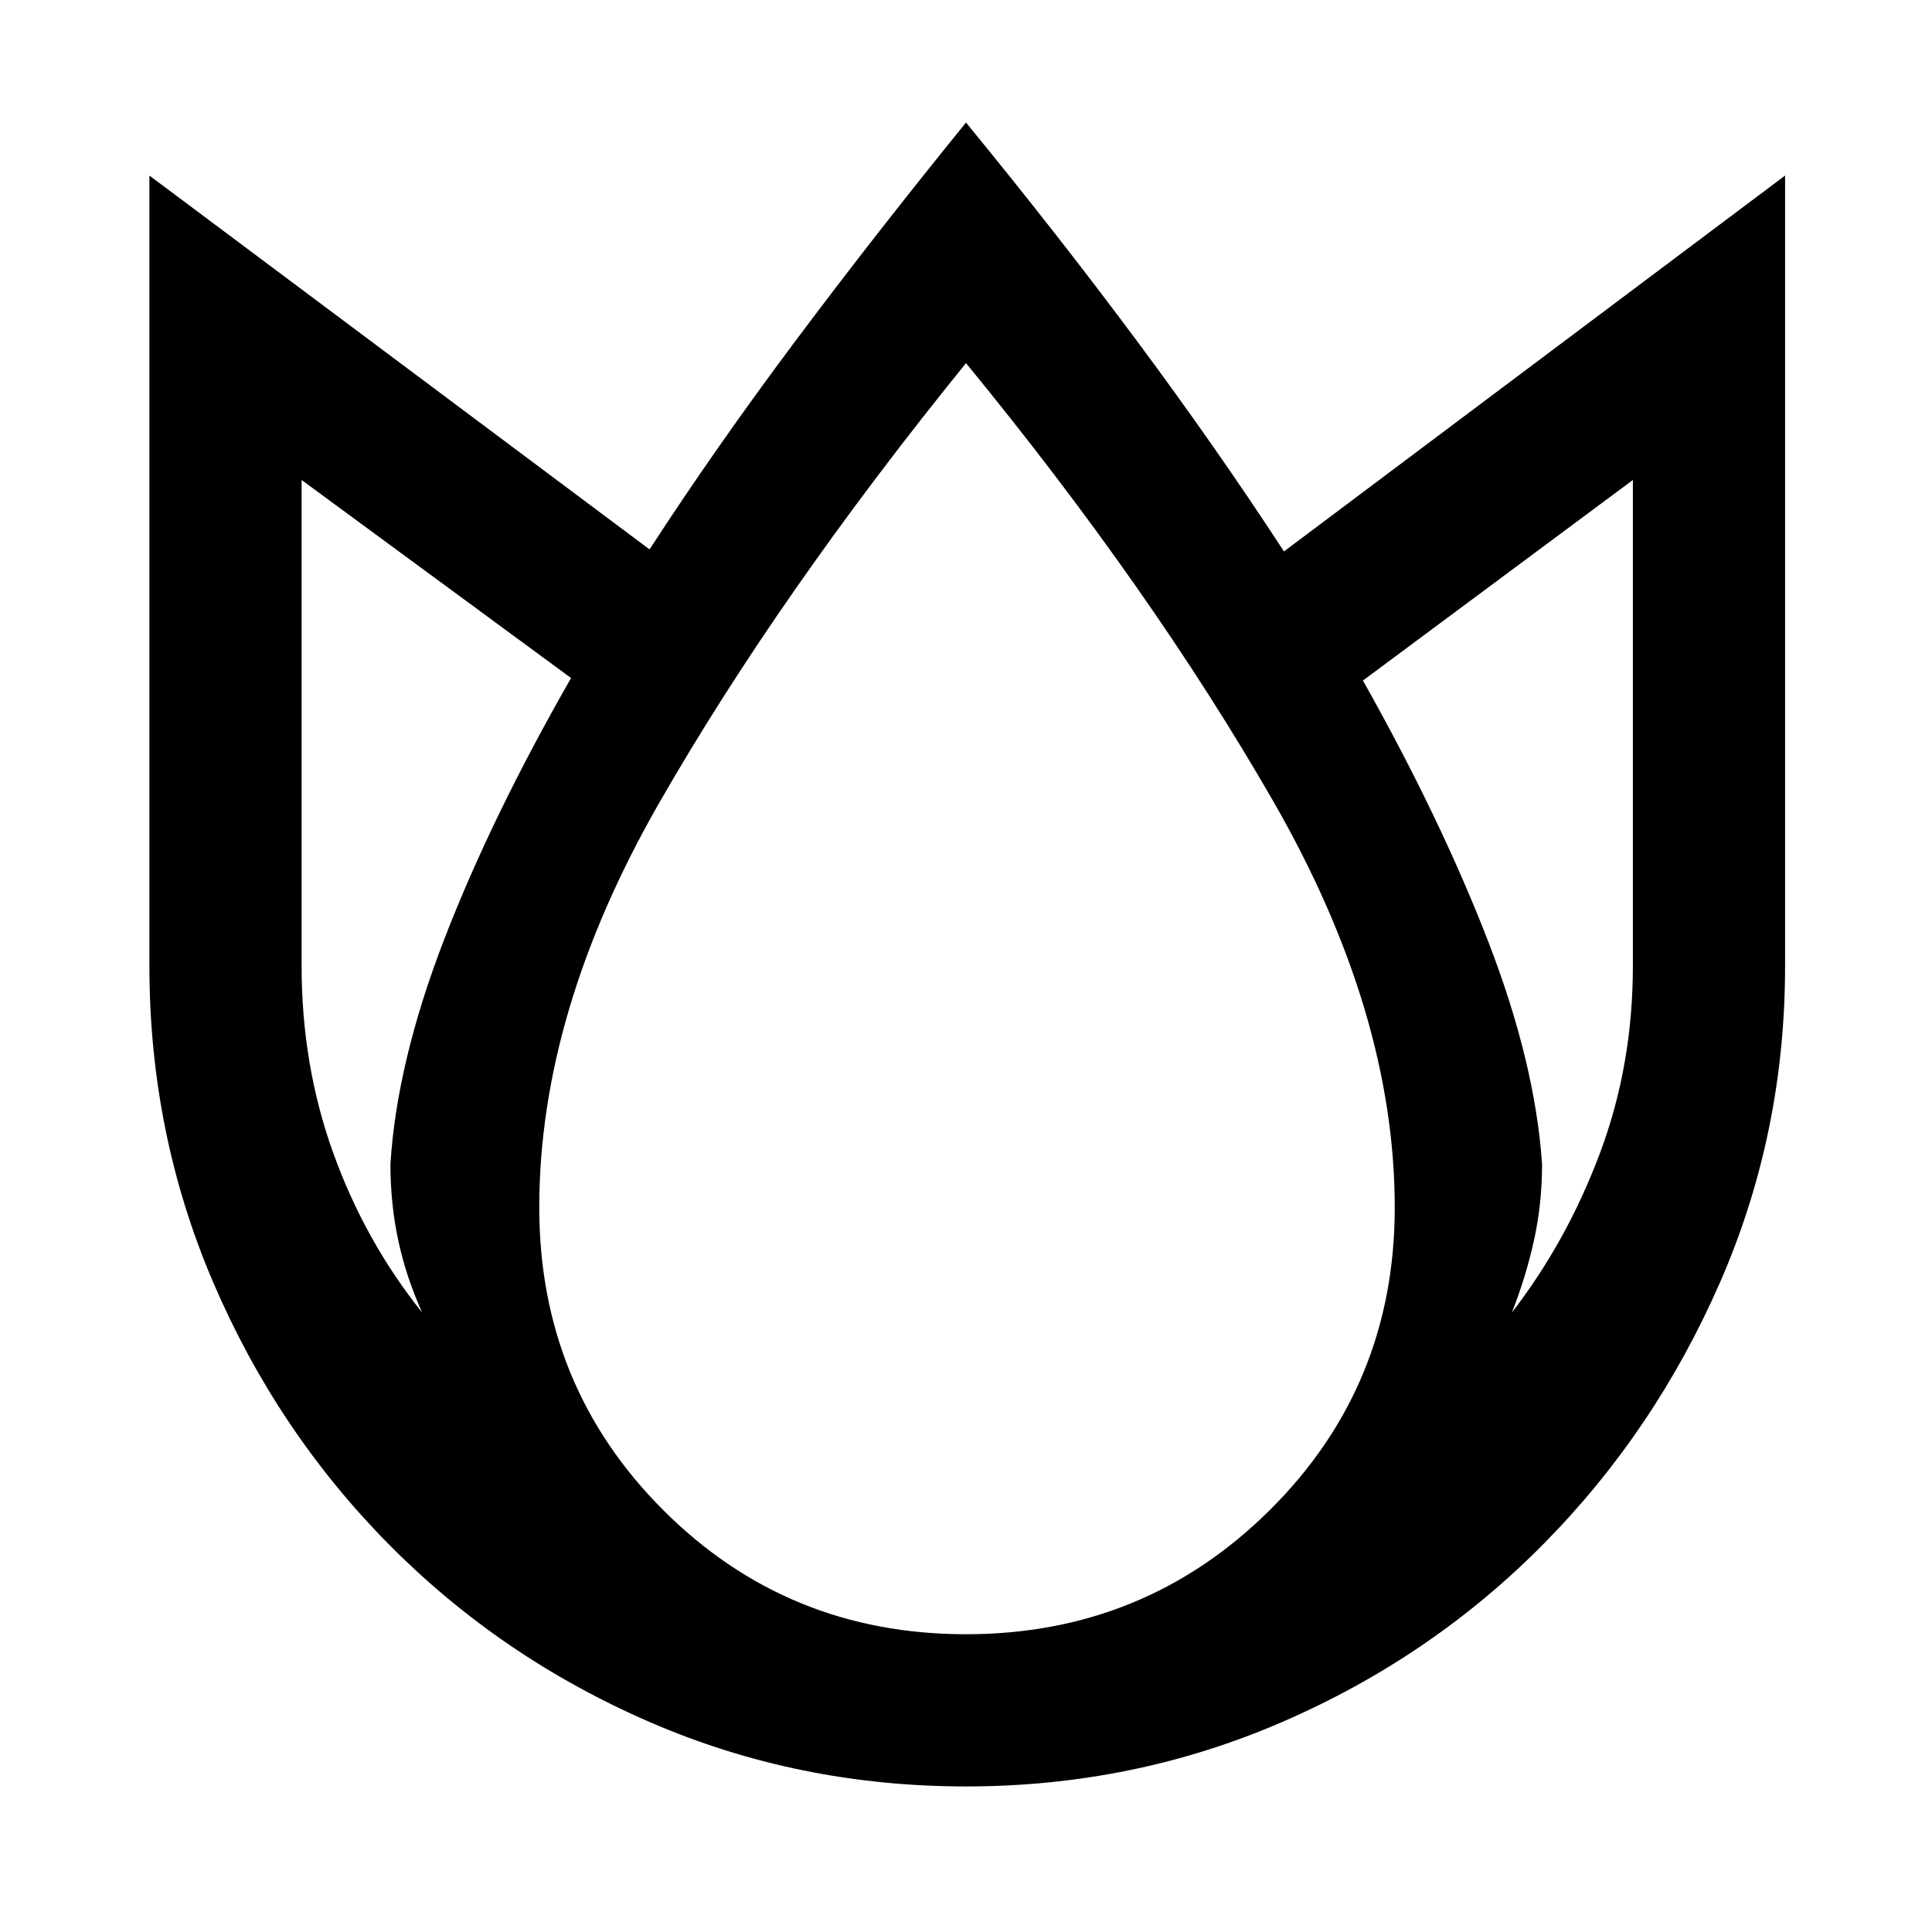 <svg xmlns="http://www.w3.org/2000/svg" height="48" viewBox="0 96 960 960" width="48"><path d="M480 156.891q45.522 55.522 84.902 108.479Q604.283 318.326 638 370l249-186.761V576q0 83.283-32.359 157.283-32.358 74-87.858 130.097-55.5 56.098-129.5 88.196T480 983.674q-83.522 0-157.402-32.098-73.881-32.098-129.381-88.196-55.5-56.097-87.239-130.097-31.739-74-31.739-157.283V183.239L322.761 369q32.717-50.435 72.337-103.391Q434.717 212.652 480 156.891ZM149.87 334.5V576q0 49.37 15.782 93.098 15.783 43.728 44.109 79.097-8-17.76-11.881-35.902-3.88-18.141-3.88-37.902 3.196-50.652 26.674-111.5 23.478-60.848 63.087-129.978L149.87 334.5ZM480 276.435Q387.065 391.13 327.511 495.022 267.957 598.913 267.957 696q0 88.761 61.641 150.402Q391.239 908.043 480 908.043t150.902-61.641Q693.043 784.761 693.043 696q0-96.848-60.434-201.978Q572.174 388.891 480 276.435ZM811.37 334.5l-134.131 99.652q38.609 68.652 62.087 129.239t26.913 111q0 19.761-4 37.902-4 18.142-11 35.902 27.326-35.369 43.728-79.097Q811.37 625.37 811.37 576V334.5Z"/></svg>